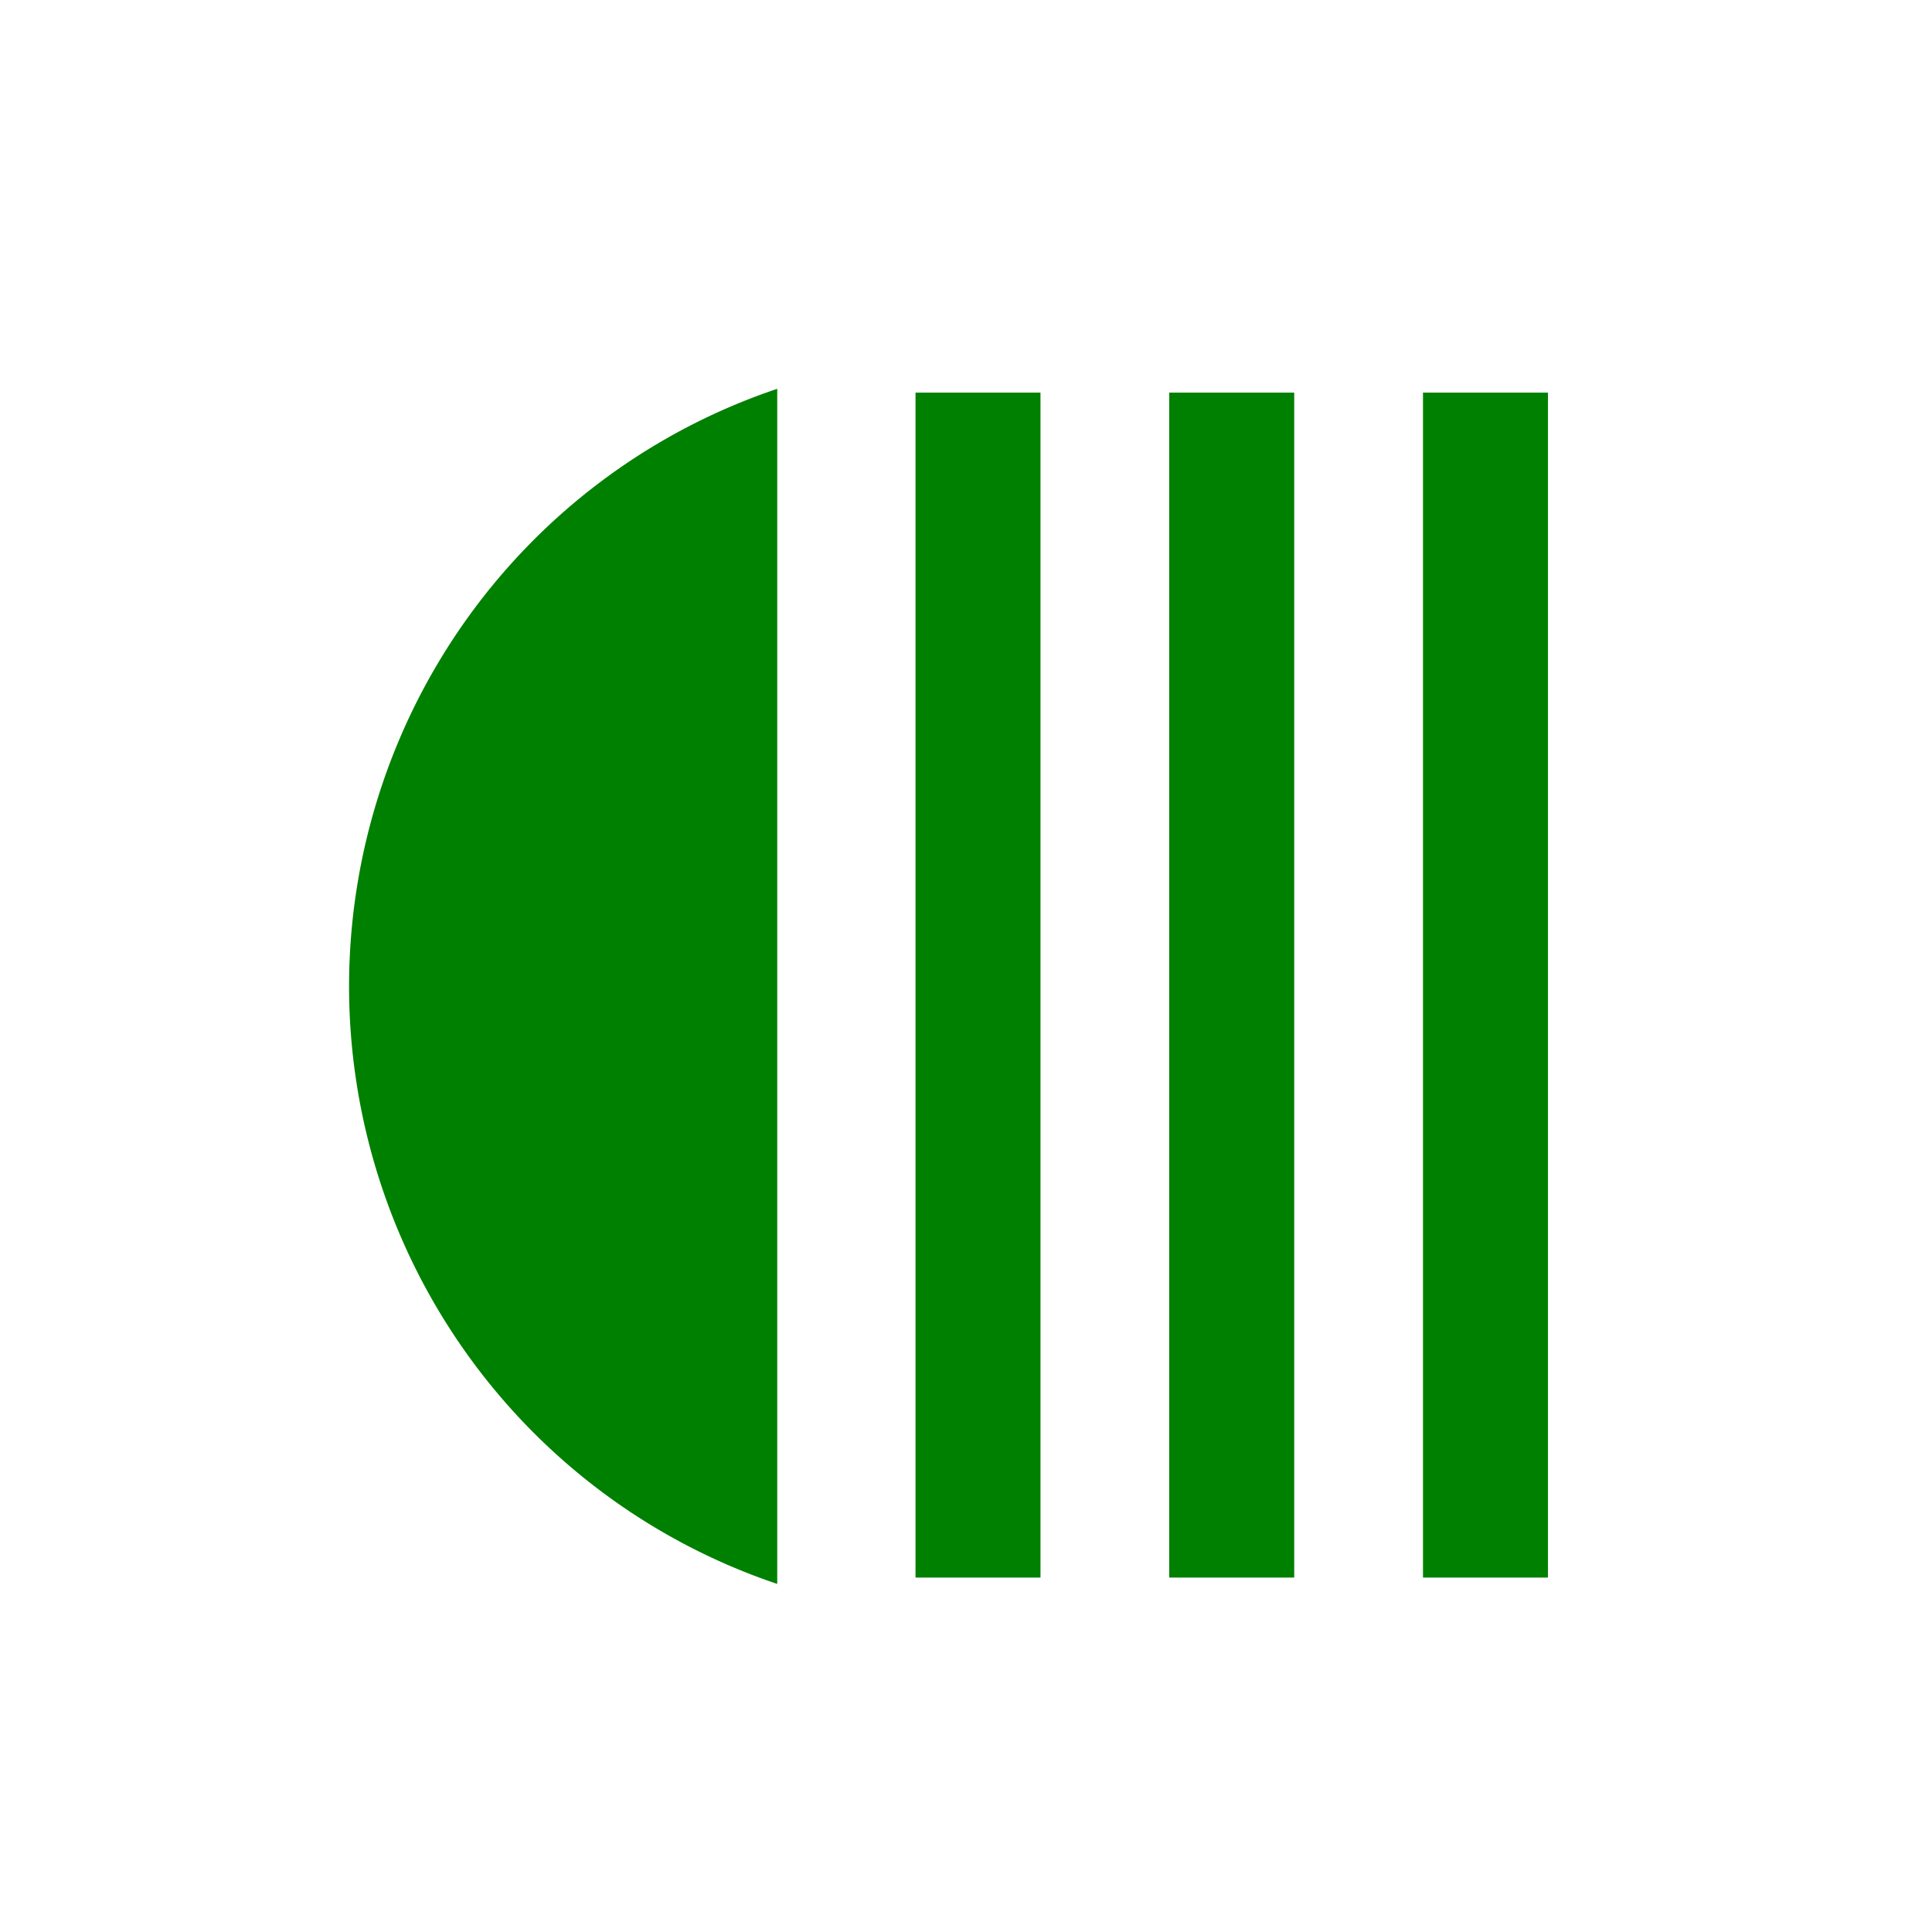 <svg xmlns="http://www.w3.org/2000/svg" width="24" height="24"><g transform="translate(2.5 2.6) scale(.788)" fill="green"><path d="M9.08 21.67a9.88 9.94 0 0 1-6.75-9.42 9.88 9.94 0 0 1 6.75-9.42"/><rect ry="0" y="2.89" x="11.26" height="18.68" width="1.97"/><rect ry="0" y="2.89" x="15.26" height="18.68" width="1.97"/><rect ry="0" y="2.89" x="19.26" height="18.68" width="1.97"/></g></svg>